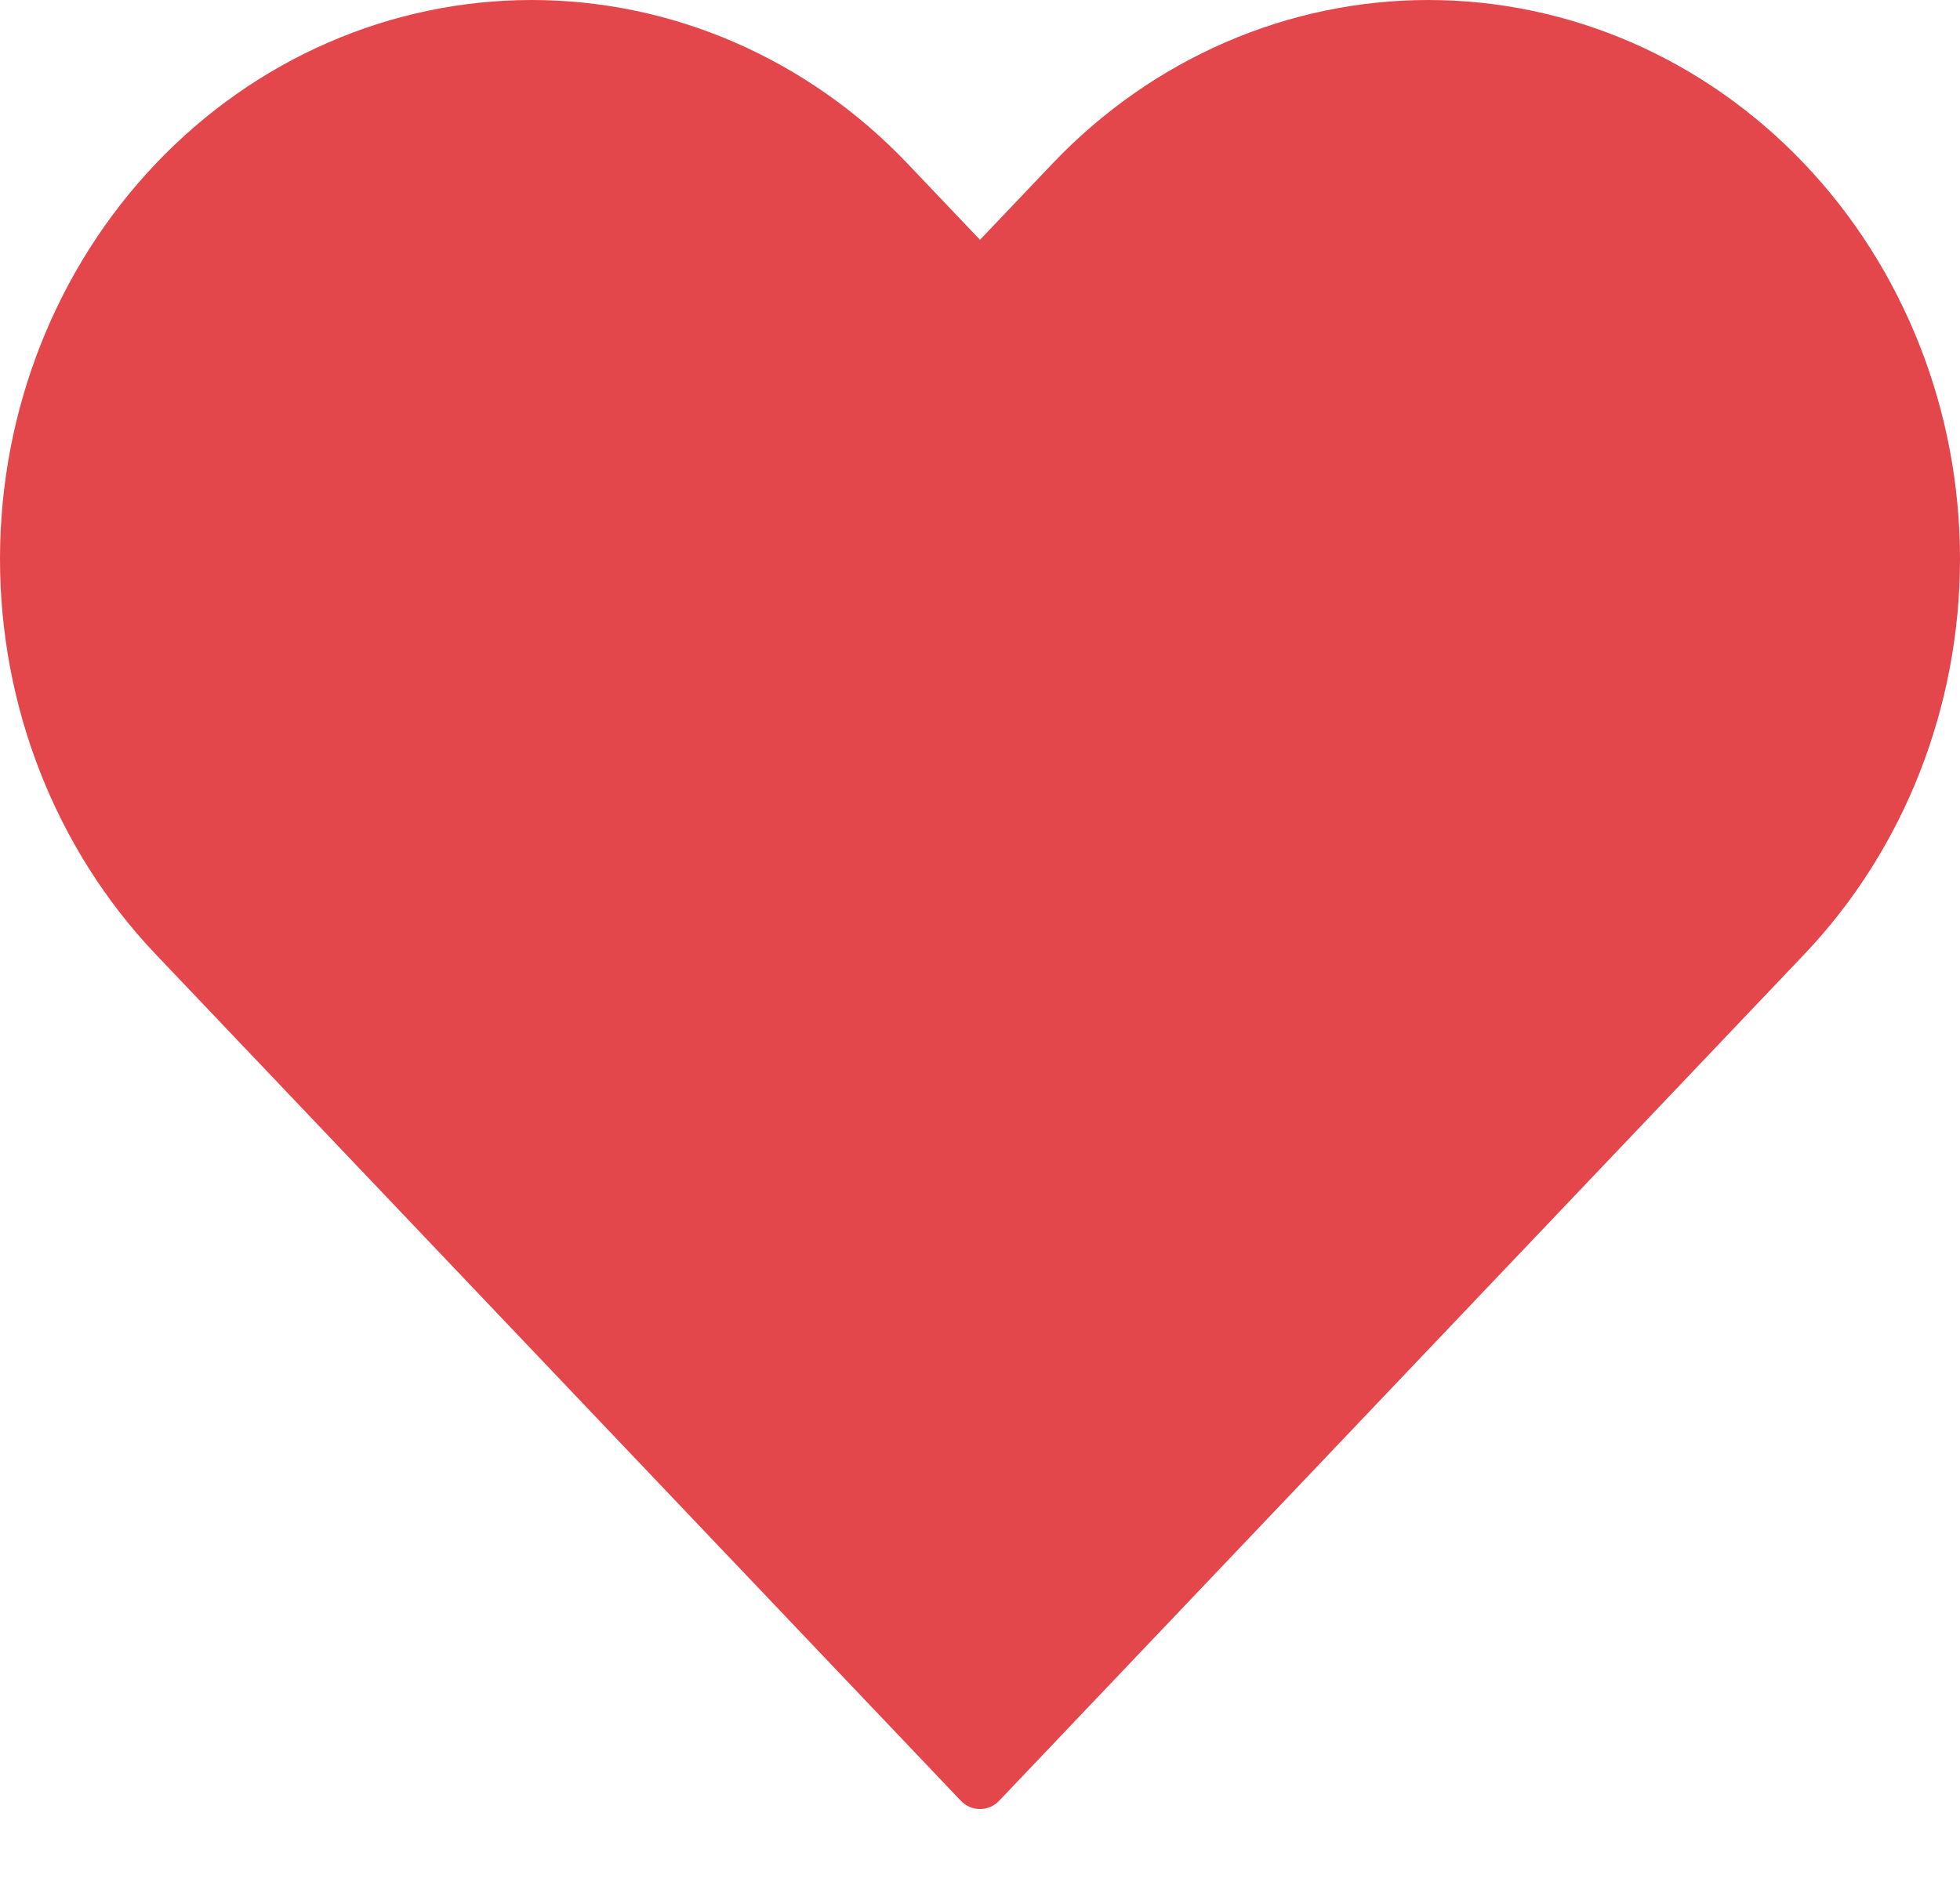 <svg width="24" height="23" viewBox="0 0 24 23" fill="none" xmlns="http://www.w3.org/2000/svg">
<path fill-rule="evenodd" clip-rule="evenodd" d="M22.099 11.682L12.236 22.054C12.205 22.087 12.168 22.113 12.128 22.131C12.087 22.148 12.044 22.157 12 22.157C11.956 22.157 11.913 22.148 11.872 22.131C11.832 22.113 11.795 22.087 11.764 22.054L1.901 11.682C0.683 10.398 -0.001 8.657 1.16914e-06 6.842C0.001 5.028 0.687 3.288 1.907 2.005C3.127 0.722 4.781 0.001 6.507 1.22946e-06C8.232 -0.001 9.887 0.718 11.109 2L12 2.937L12.891 2C14.113 0.718 15.768 -0.001 17.493 1.22946e-06C19.219 0.001 20.873 0.722 22.093 2.005C23.313 3.288 23.999 5.028 24 6.842C24.001 8.657 23.317 10.398 22.099 11.682Z" fill="#E3474B"/>
</svg>
